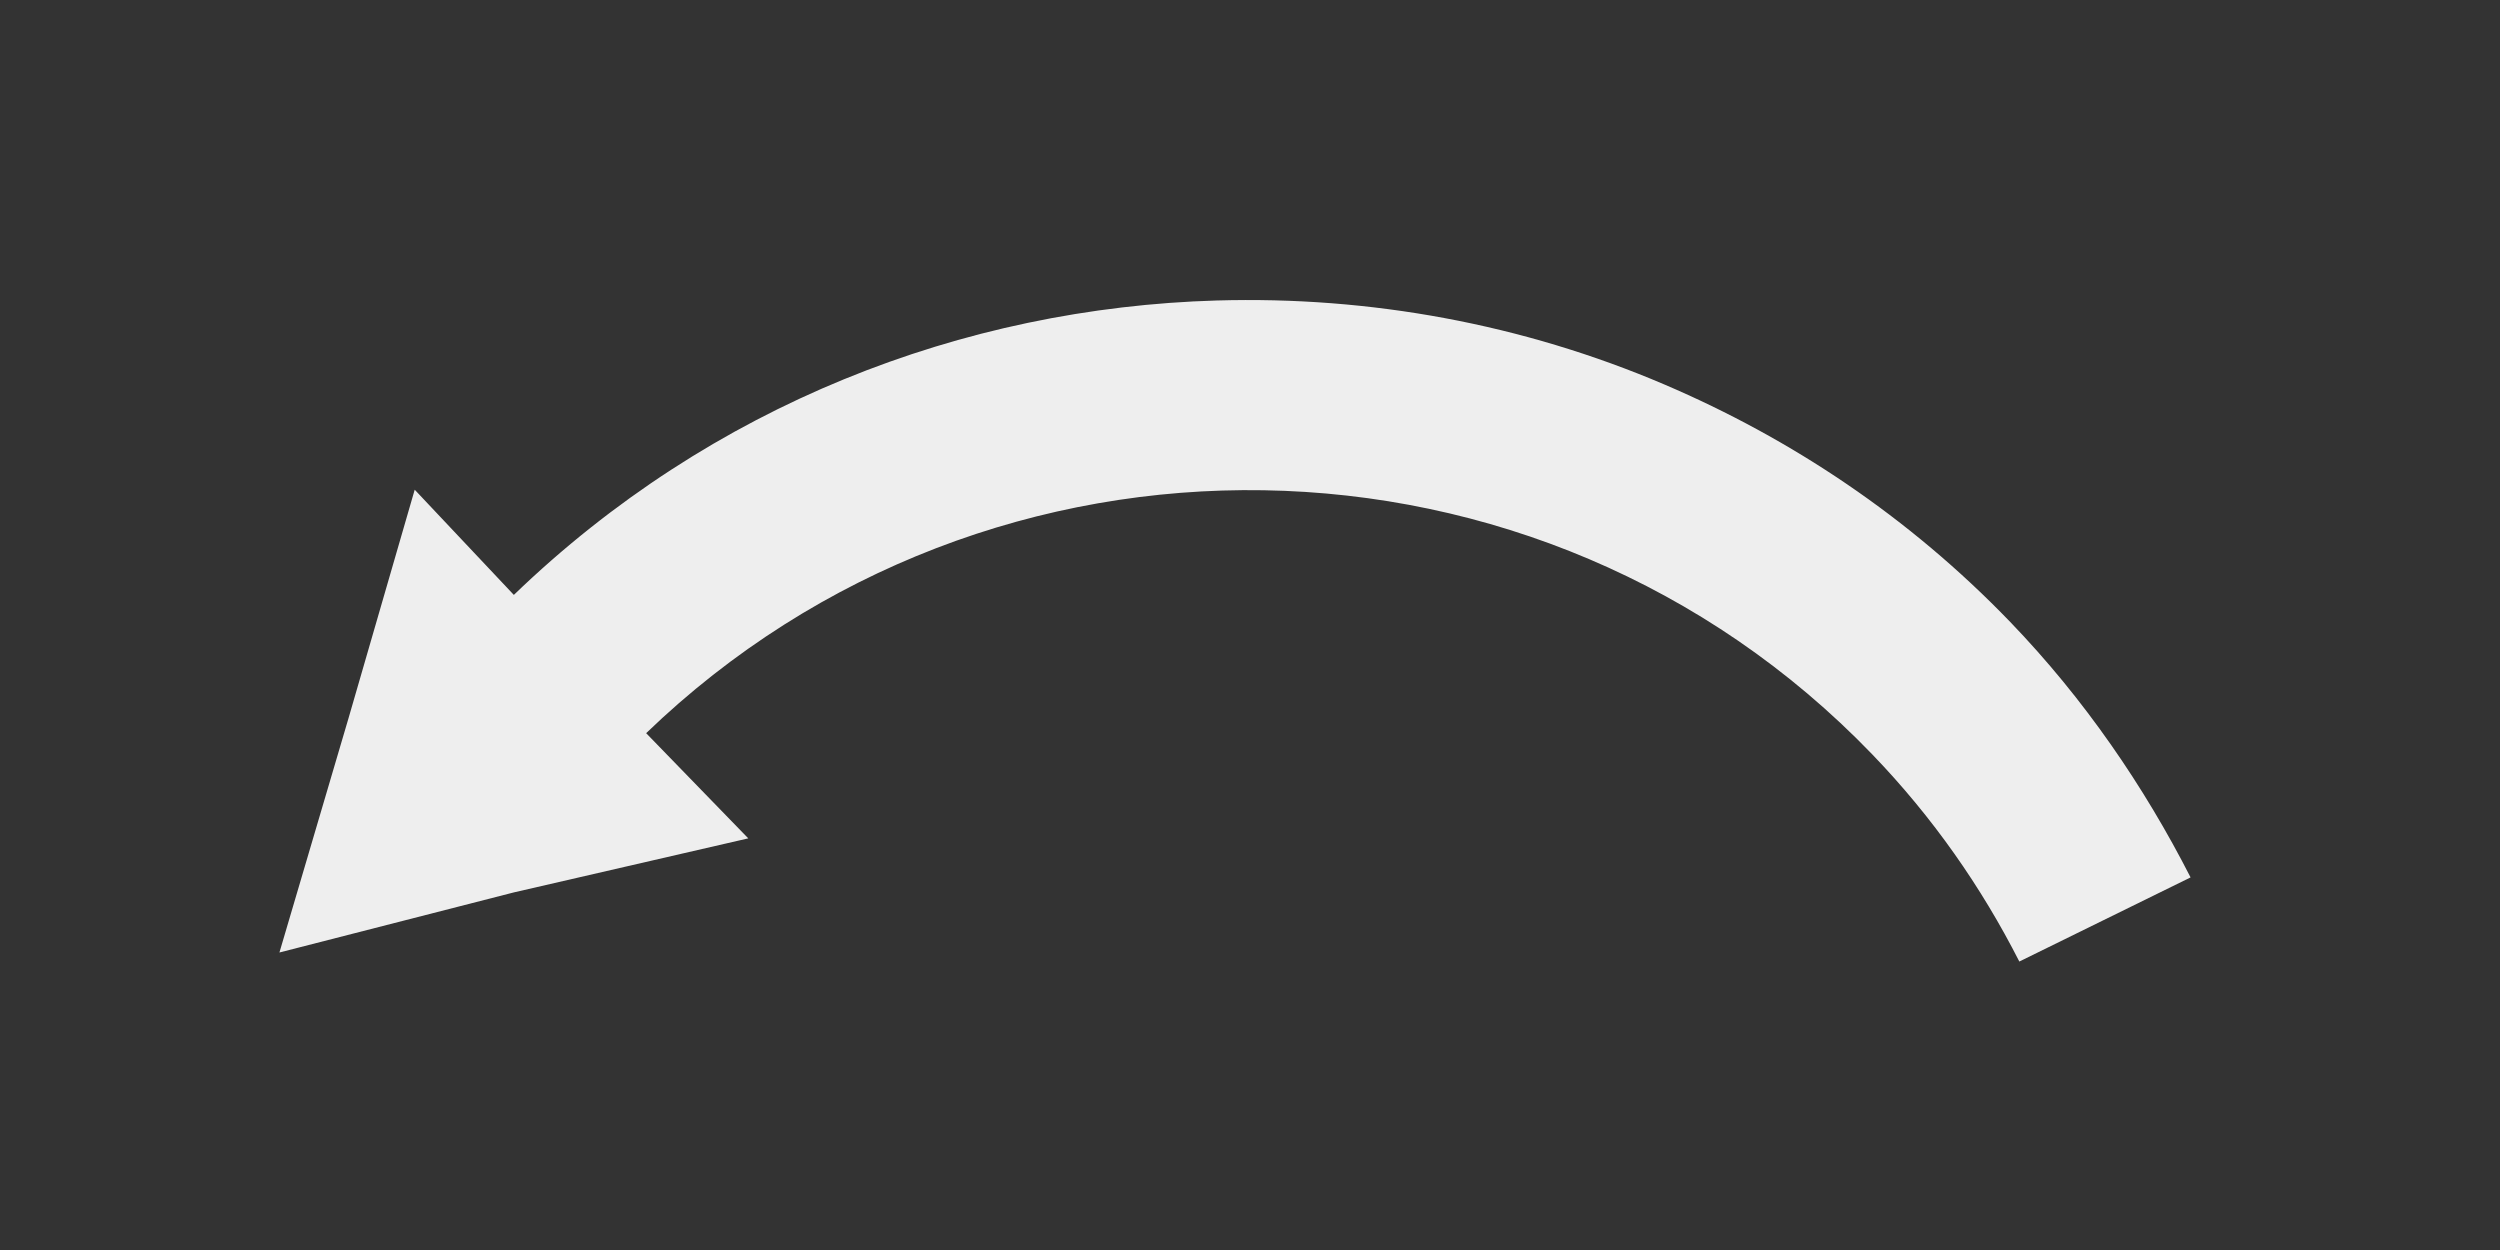 <svg xmlns="http://www.w3.org/2000/svg" xmlns:svg="http://www.w3.org/2000/svg" id="svg2" width="26" height="13" version="1.1"><rect width="100%" height="100%" fill="#333333" stroke="none"/><g id="layer1" transform="translate(0,-1039.362)"><path id="path3883" fill="#eee" fill-opacity="1" d="m 12.656,1042.487 c -2.64,0.077 -5.262,1.086 -7.312,3.062 l -1.031,-1.094 -0.688,2.375 -0.719,2.438 2.438,-0.625 2.438,-0.562 -1.062,-1.094 c 3.579,-3.449 9.301,-3.361 12.75,0.219 0.633,0.657 1.138,1.384 1.531,2.156 l 1.781,-0.875 c -0.482,-0.944 -1.102,-1.853 -1.875,-2.656 -1.054,-1.094 -2.28,-1.907 -3.594,-2.469 -1.478,-0.632 -3.072,-0.921 -4.656,-0.875 z"/></g></svg>